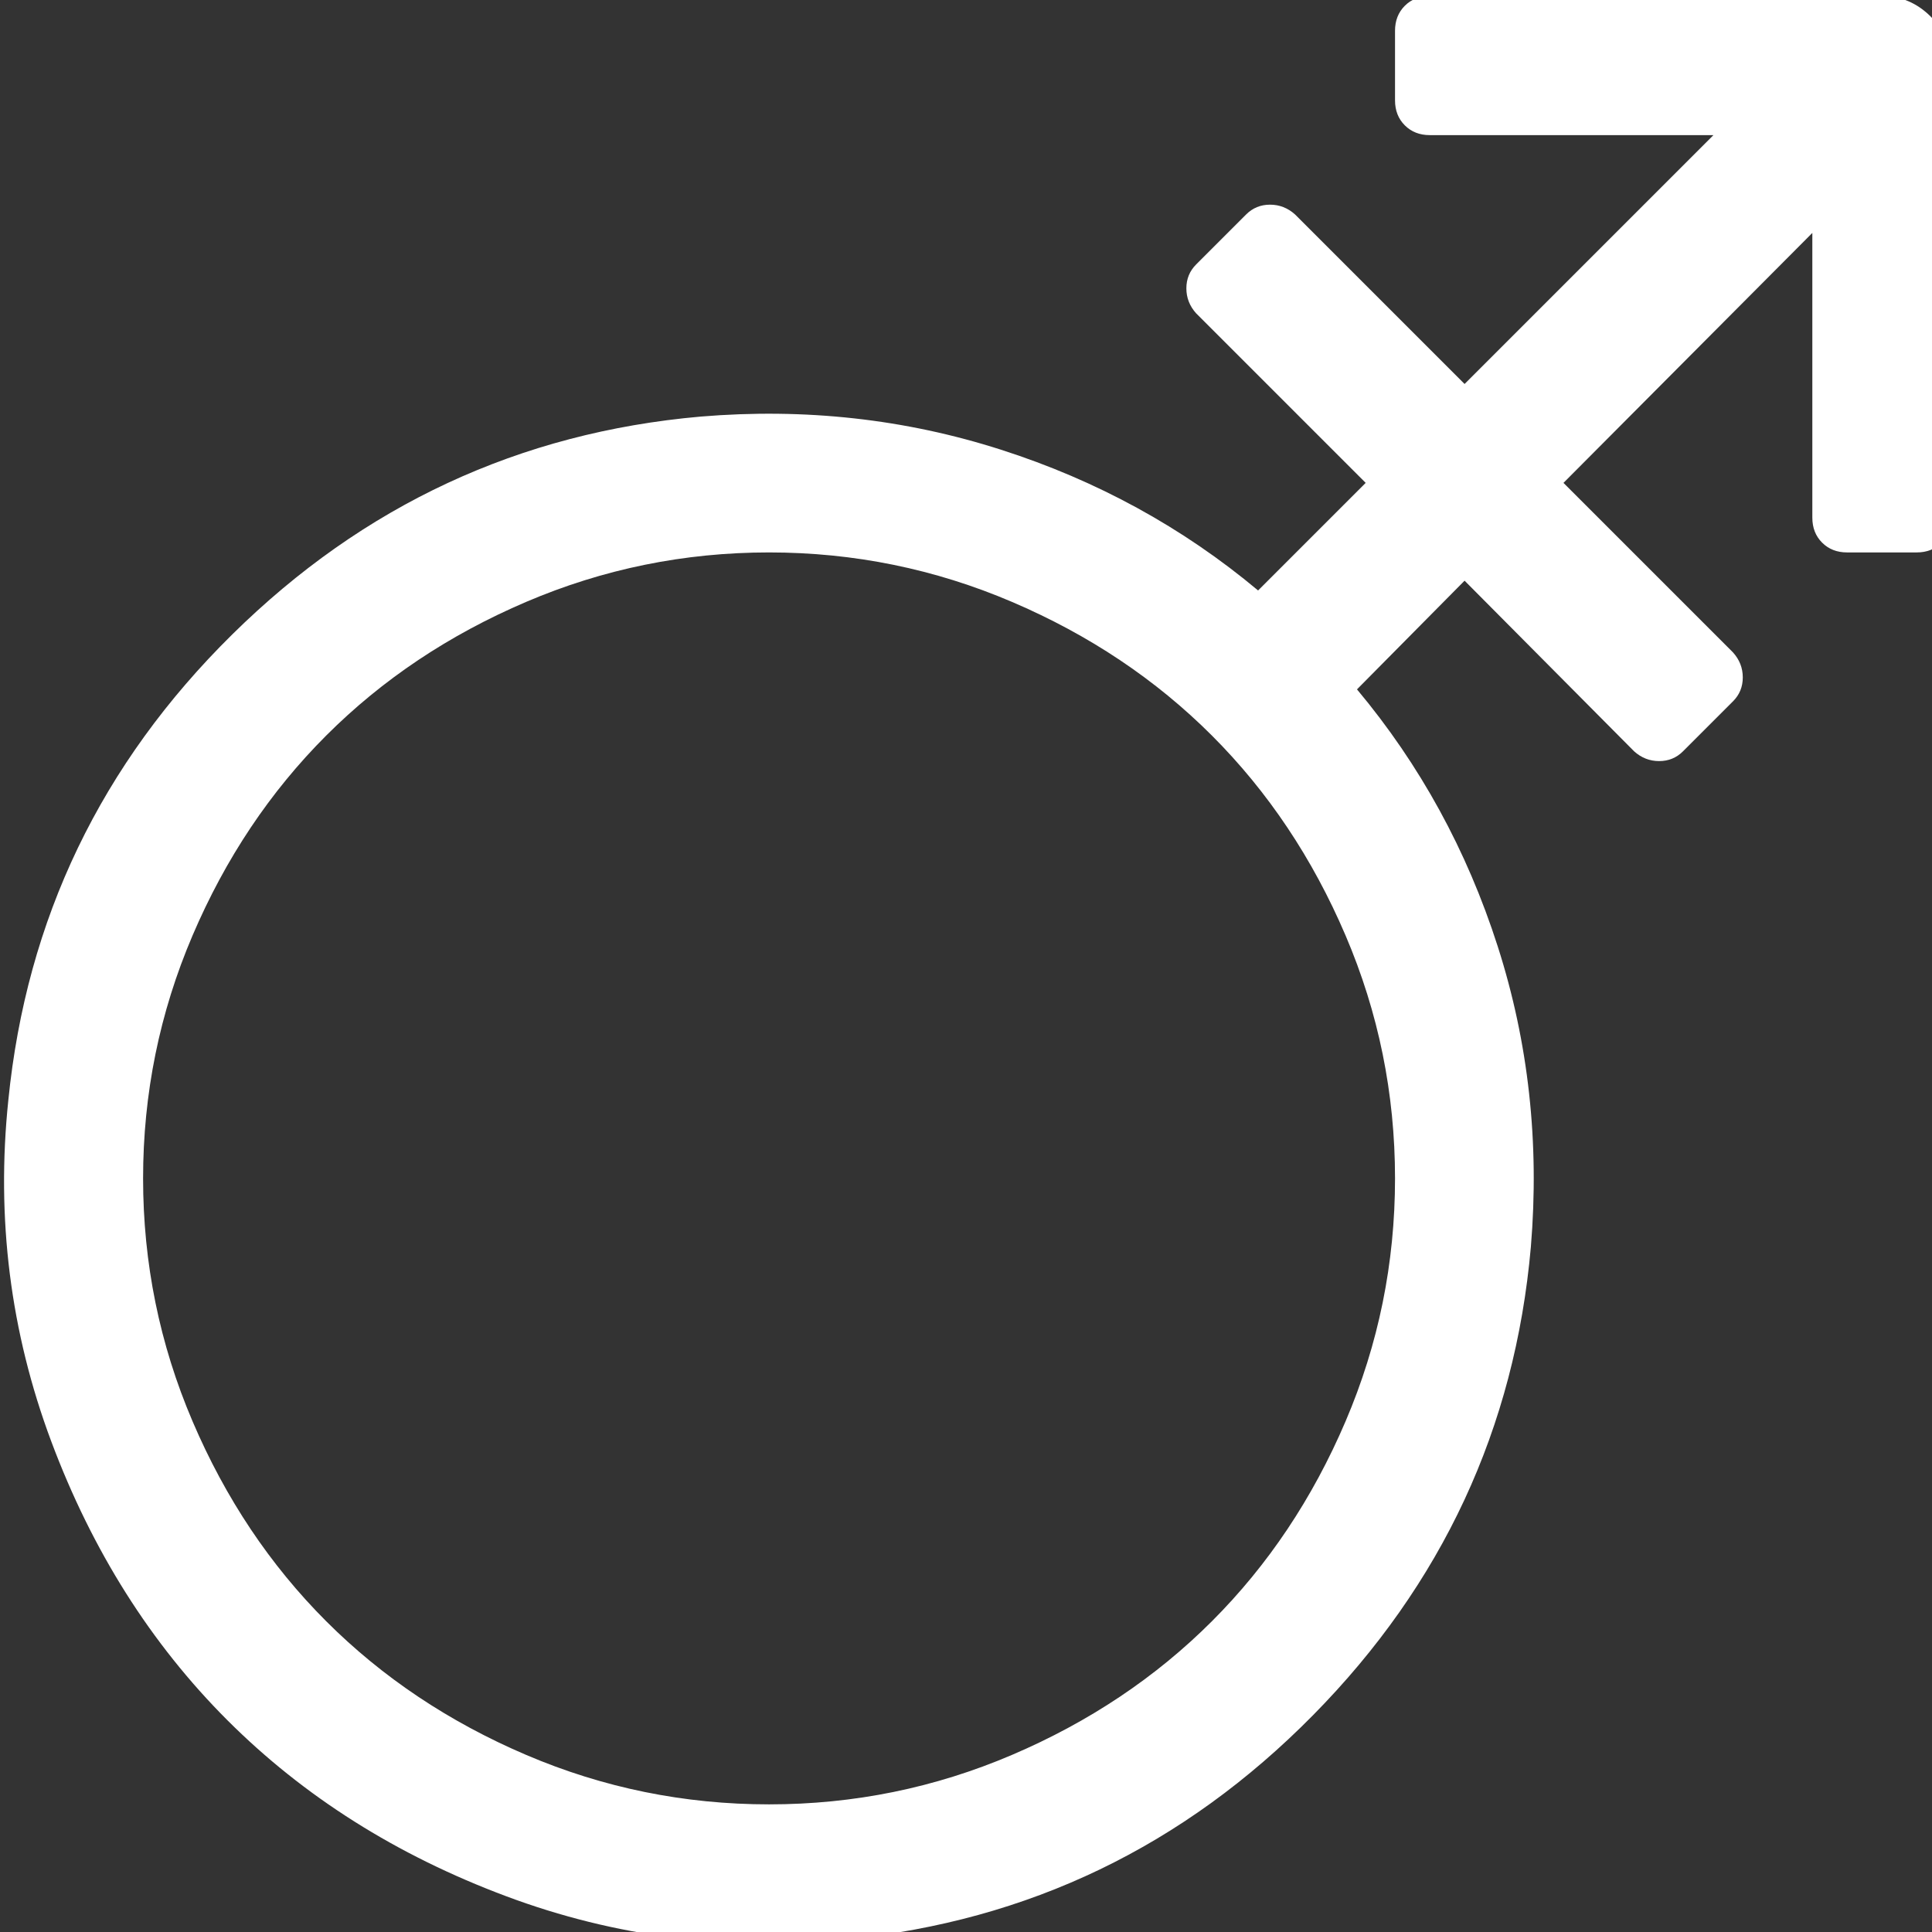 ﻿<!DOCTYPE svg PUBLIC "-//W3C//DTD SVG 1.1//EN" "http://www.w3.org/Graphics/SVG/1.1/DTD/svg11.dtd">
<svg xmlns="http://www.w3.org/2000/svg" xmlns:xlink="http://www.w3.org/1999/xlink" version="1.1" x="0" y="0" width="16" height="16" overflow="auto" preserveAspectRatio="xMidYMid" baseProfile="tiny" space="preserve">
  <rect width="100%" height="100%" fill="#333333" stroke="none"/>
  <path d="M1728 1536 Q1754 1536 1773 1517 Q1792 1498 1792 1472 L1792 1056 Q1792 1042 1783 1033 Q1774 1024 1760 1024 L1696 1024 Q1682 1024 1673 1033 Q1664 1042 1664 1056 L1664 1318 L1435 1088 L1591 932 Q1600 922 1600 909 Q1600 896 1591 887 L1545 841 Q1536 832 1523 832 Q1510 832 1500 841 L1344 998 L1245 898 Q1332 794 1374.5 661.5 Q1417 529 1405 385 Q1383 135 1204.5 -46 Q1026 -227 776 -252 Q613 -269 462 -212.5 Q311 -156 205.5 -50.5 Q100 55 43.5 206 Q-13 357 4 520 Q29 770 210 948.5 Q391 1127 641 1149 Q785 1161 917.5 1118.5 Q1050 1076 1154 989 L1253 1088 L1097 1244 Q1088 1254 1088 1267 Q1088 1280 1097 1289 L1143 1335 Q1152 1344 1165 1344 Q1178 1344 1188 1335 L1344 1179 L1573 1408 L1312 1408 Q1298 1408 1289 1417 Q1280 1426 1280 1440 L1280 1504 Q1280 1518 1289 1527 Q1298 1536 1312 1536 L1728 1536 z M1280 448 Q1280 565 1234.5 671.5 Q1189 778 1111.5 855.5 Q1034 933 927.5 978.5 Q821 1024 704 1024 Q587 1024 480.5 978.5 Q374 933 296.5 855.5 Q219 778 173.5 671.5 Q128 565 128 448 Q128 331 173.5 224.5 Q219 118 296.5 40.5 Q374 -37 480.5 -82.5 Q587 -128 704 -128 Q821 -128 927.5 -82.5 Q1034 -37 1111.5 40.5 Q1189 118 1234.5 224.5 Q1280 331 1280 448 z" pathLength="0" fill="White" transform="translate(0.033, -0.033) scale(0.009, -0.009) translate(0, -1536)" />
</svg>